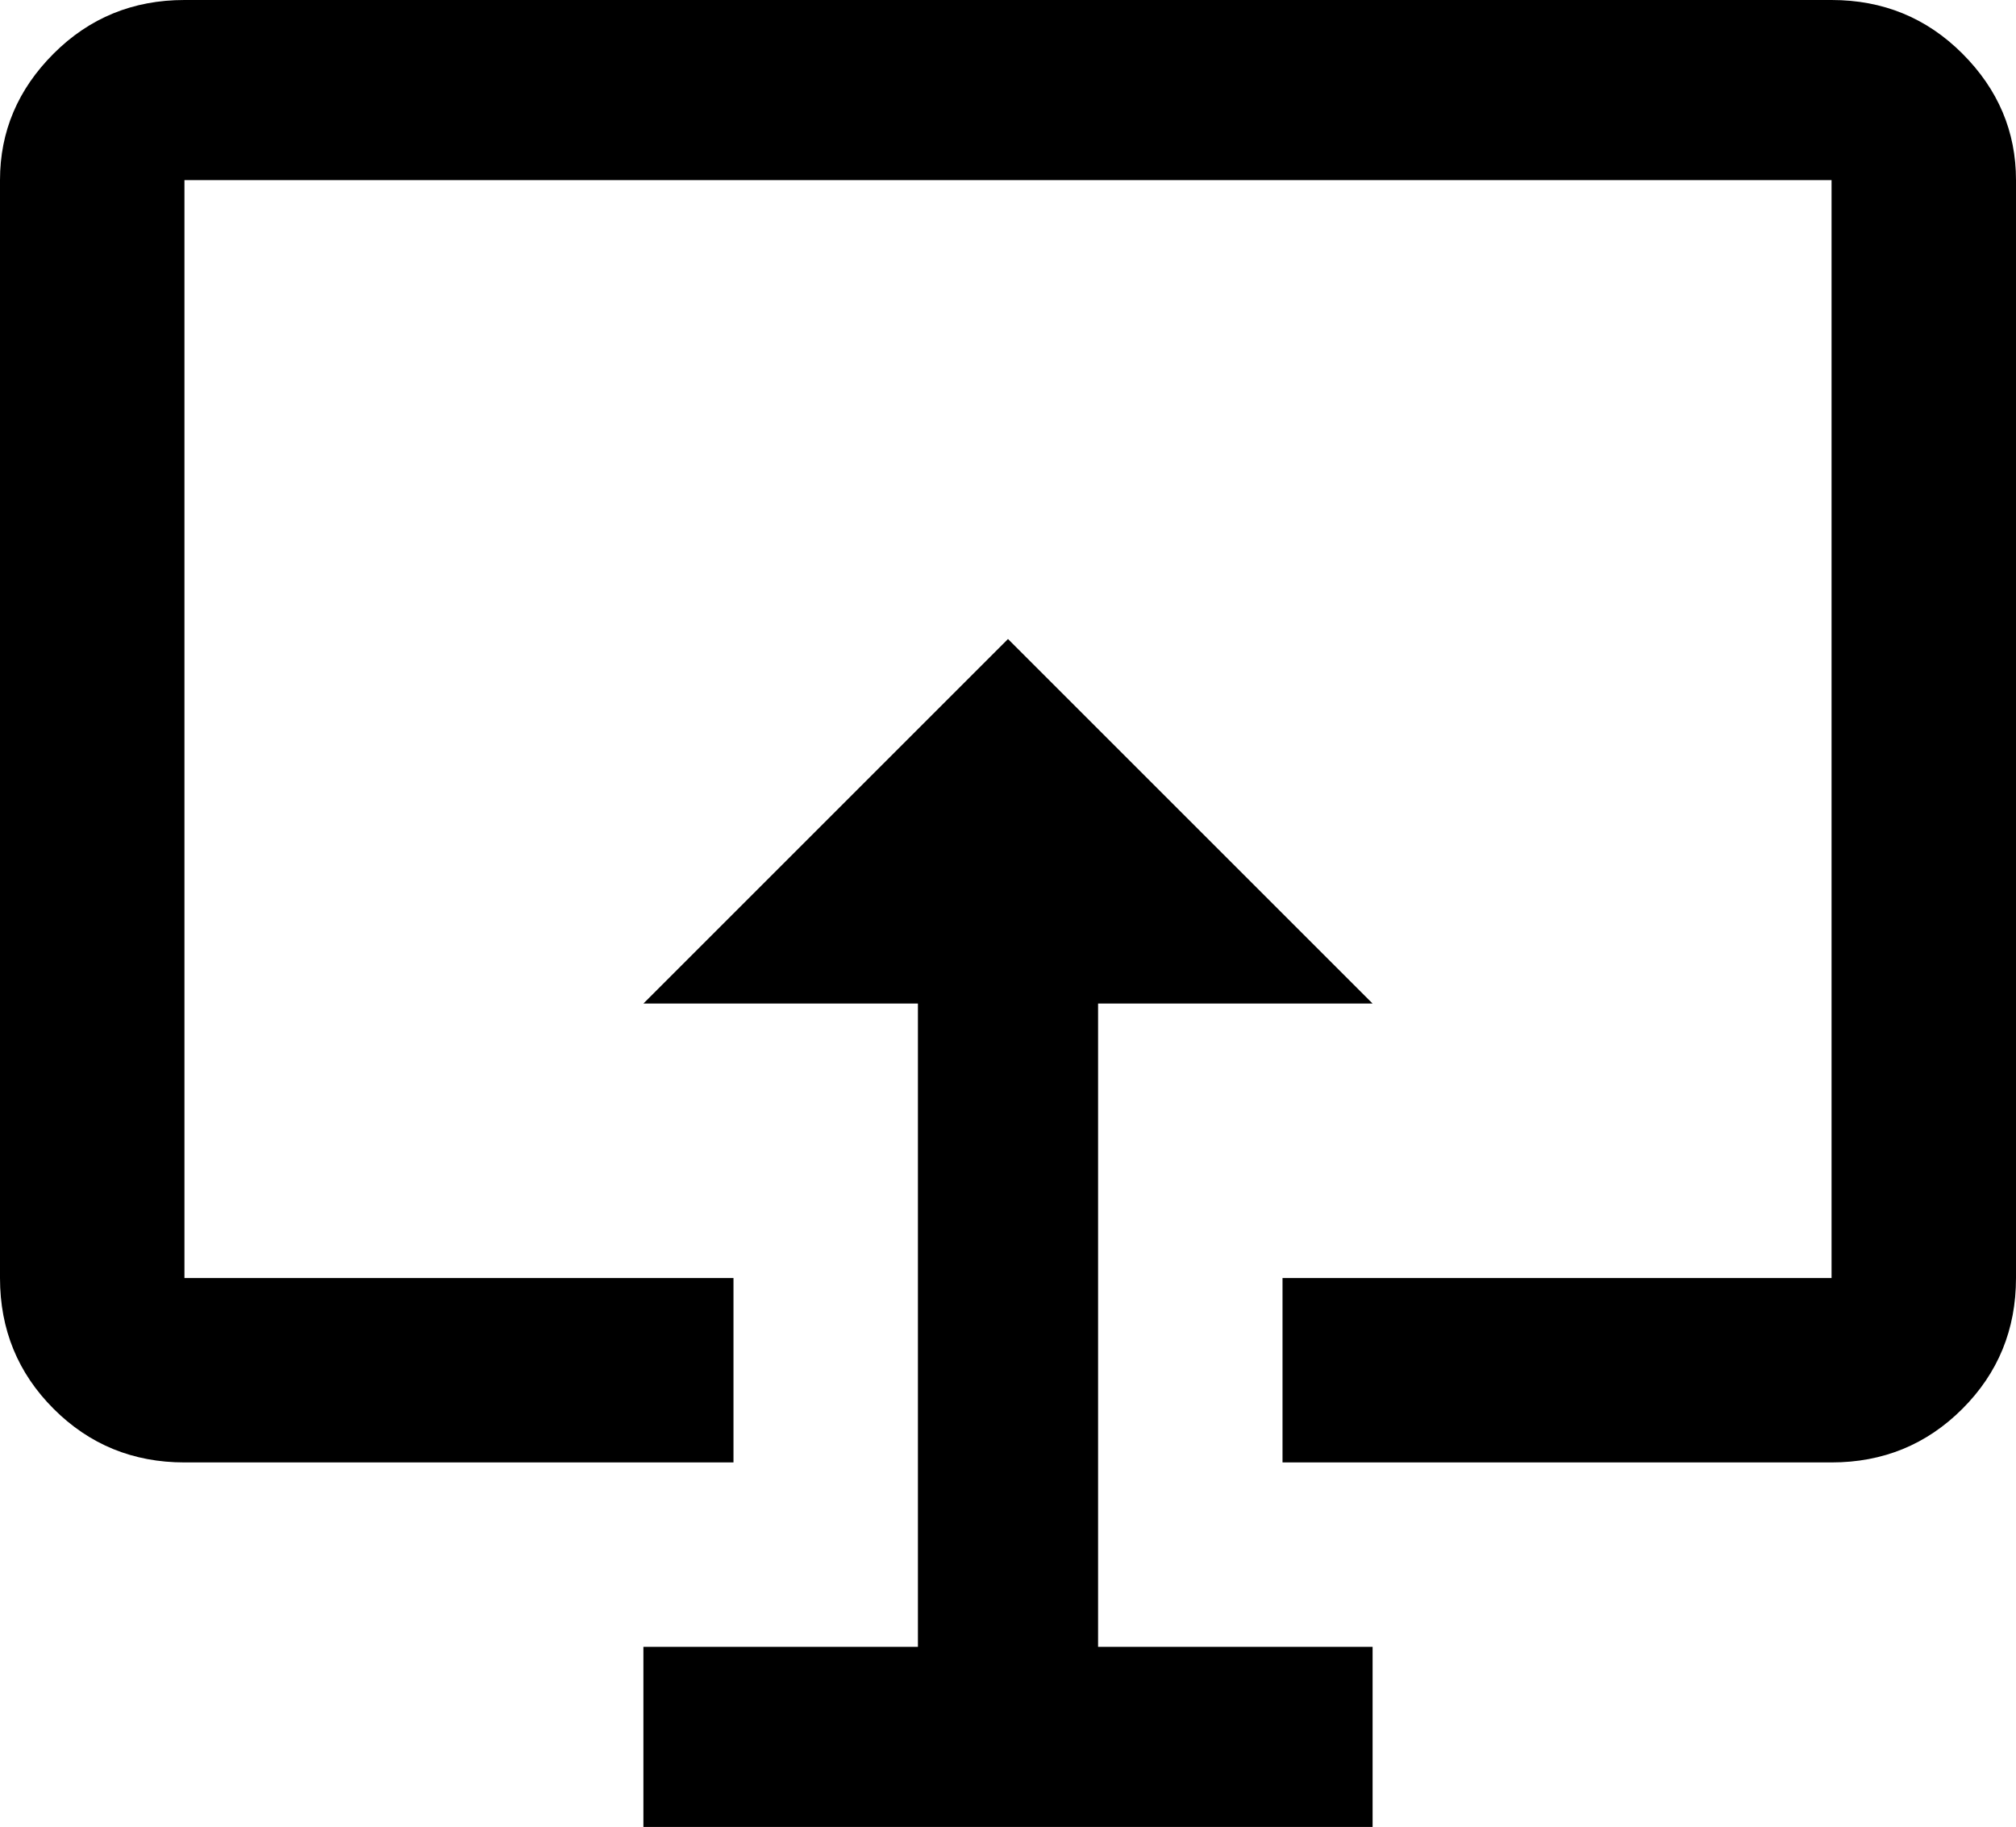 <svg xmlns="http://www.w3.org/2000/svg" viewBox="21 -21 470 426">
      <g transform="scale(1 -1) translate(0 -384)">
        <path d="M491 363V107Q491 89 478.5 76.5Q466 64 448 64H320V107H448V363H64V107H192V64H64Q46 64 33.5 76.5Q21 89 21 107V363Q21 380 33.5 392.5Q46 405 64 405H448Q466 405 478.5 392.5Q491 380 491 363ZM277 171H341L256 256L171 171H235V21H171V-21H341V21H277Z" />
      </g>
    </svg>